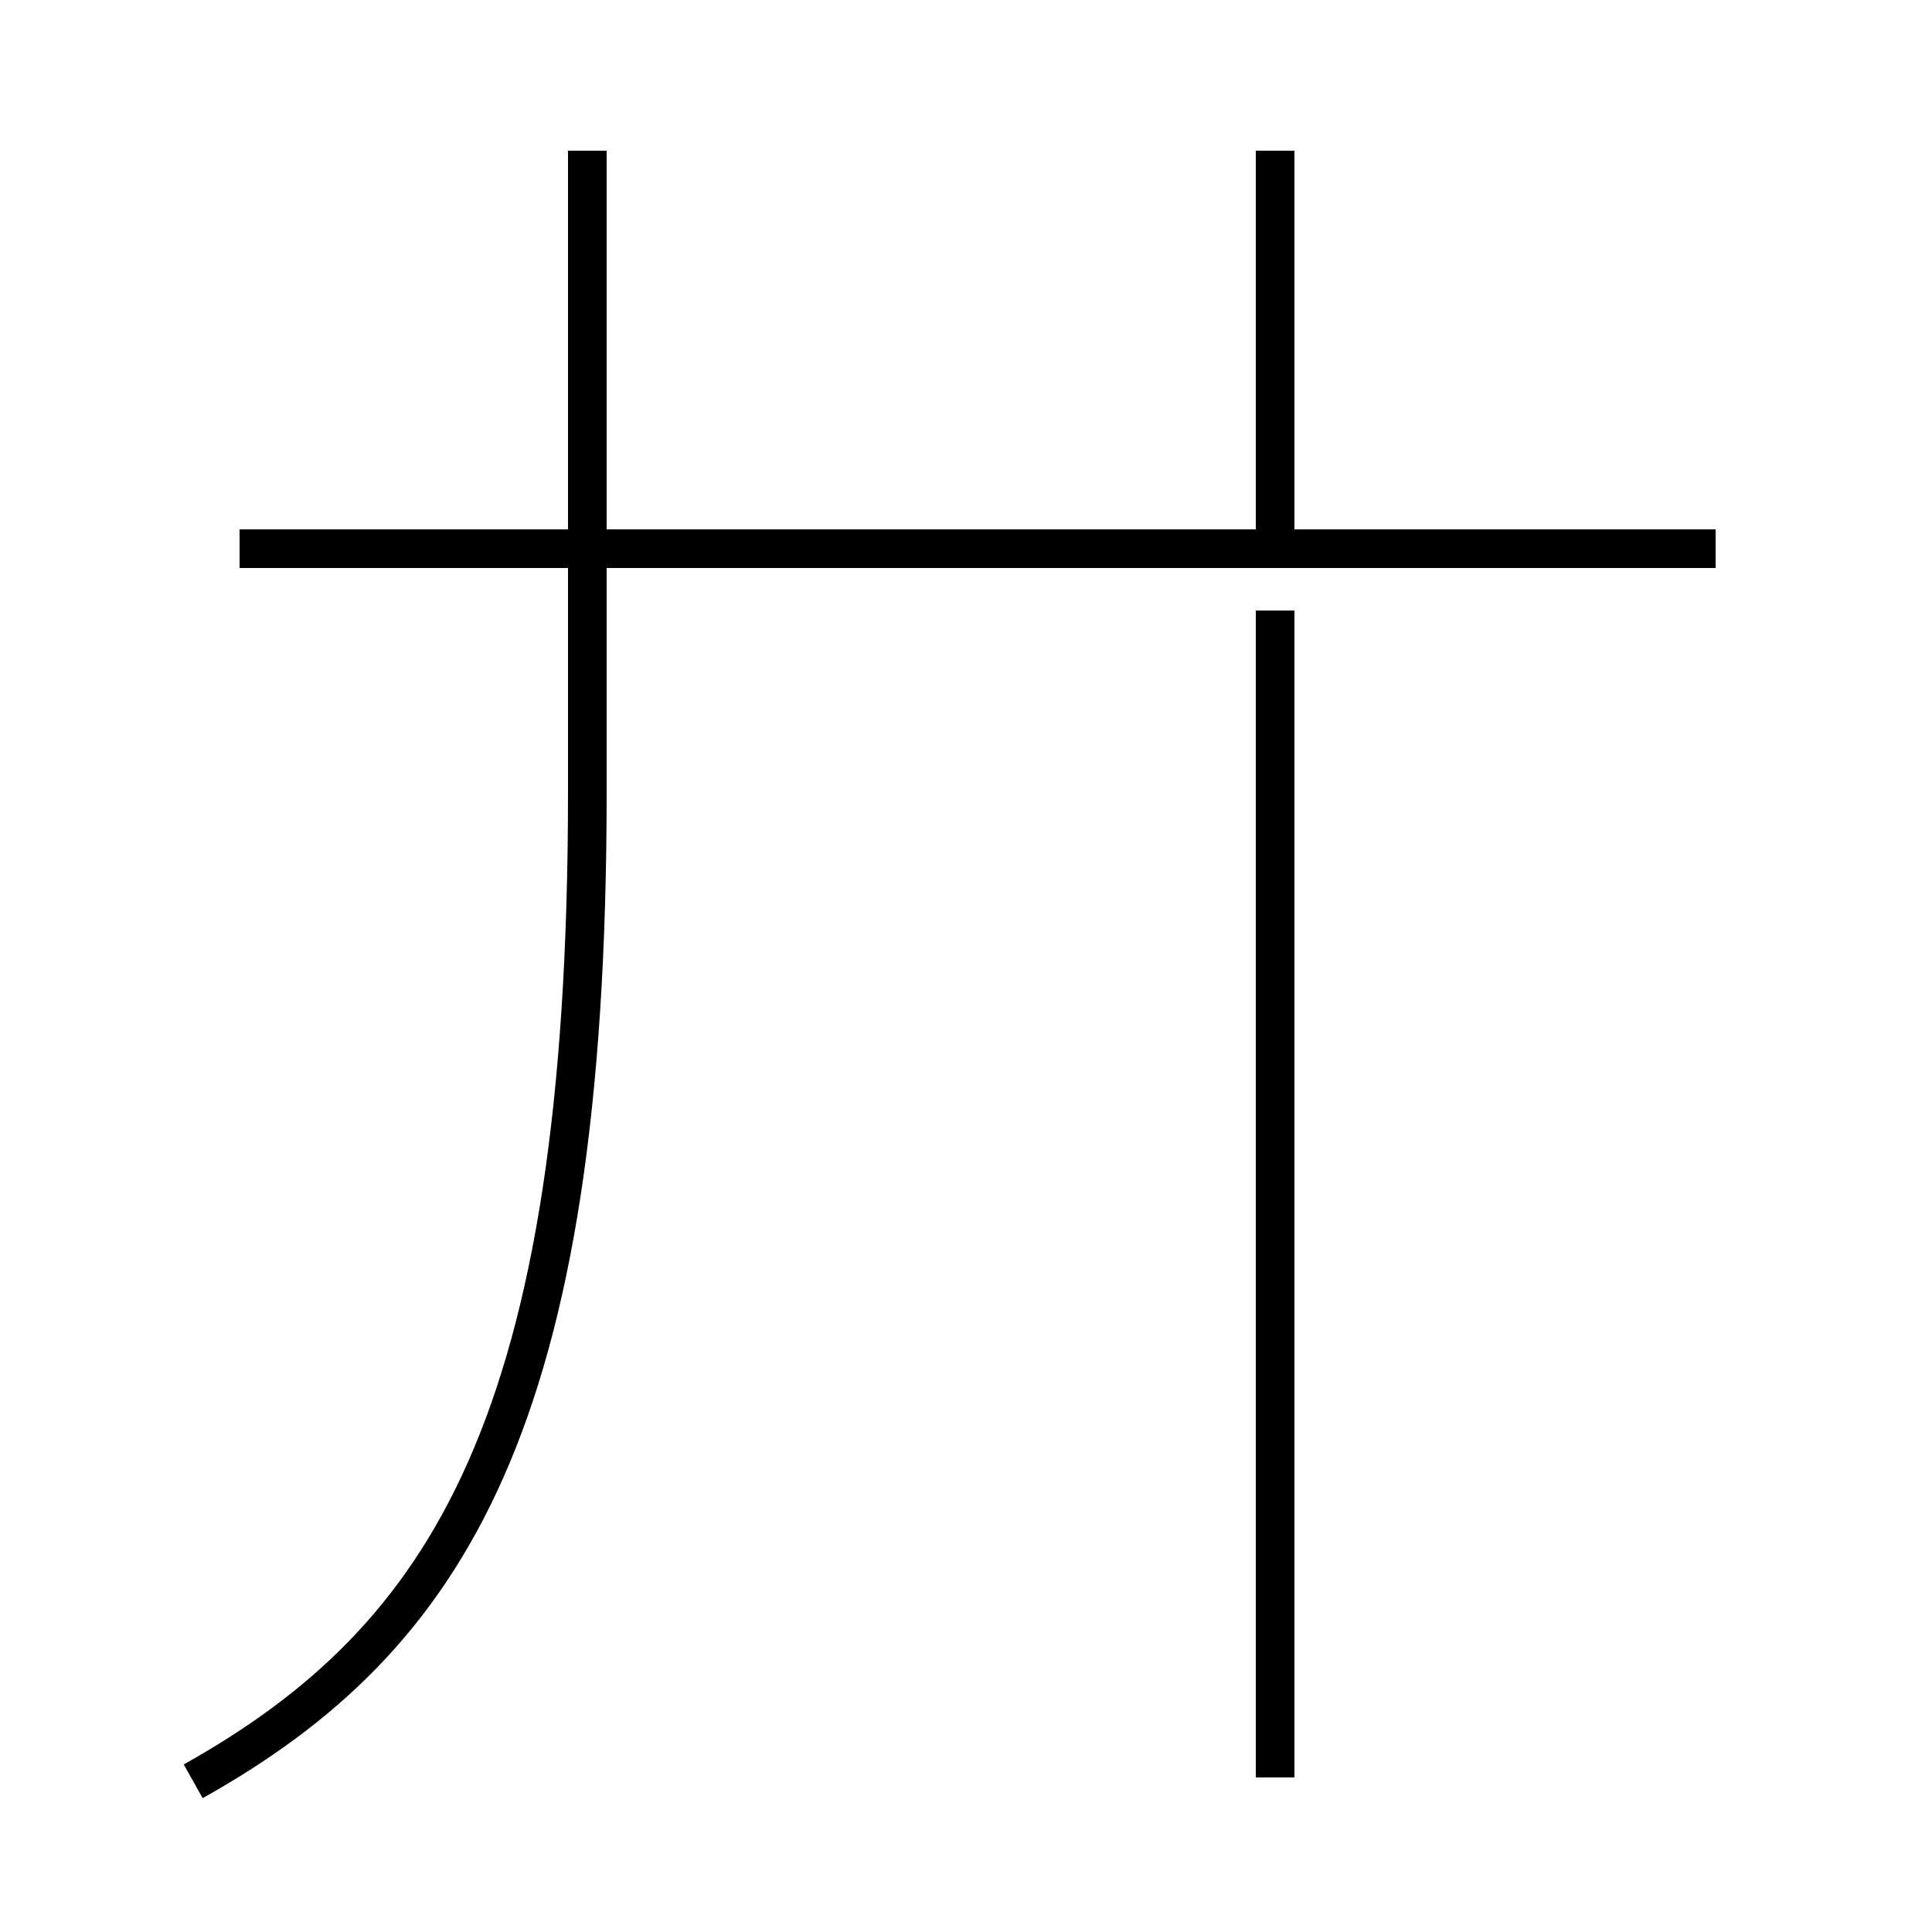 <?xml version='1.0' encoding='utf8'?>
<svg viewBox="0.0 -44.0 50.0 50.0" version="1.1" xmlns="http://www.w3.org/2000/svg">
<rect x="0.0" y="-44.0" width="50.0" height="50.0" fill="#808080" stroke="none"/>
<rect x="-1000" y="-1000" width="2000" height="2000" stroke="white" fill="white"/>
<g style="fill:none; stroke:#000000;  stroke-width:1">
<path d="M 33.0 29.8 L 33.0 40.1 M 44.4 29.8 L 6.2 29.8 M 5.0 -2.1 C 11.6 1.6 15.2 7.2 15.2 23.5 L 15.2 40.1 M 33.0 -2.0 L 33.0 28.2 " transform="scale(1, -1)" />
</g>
</svg>